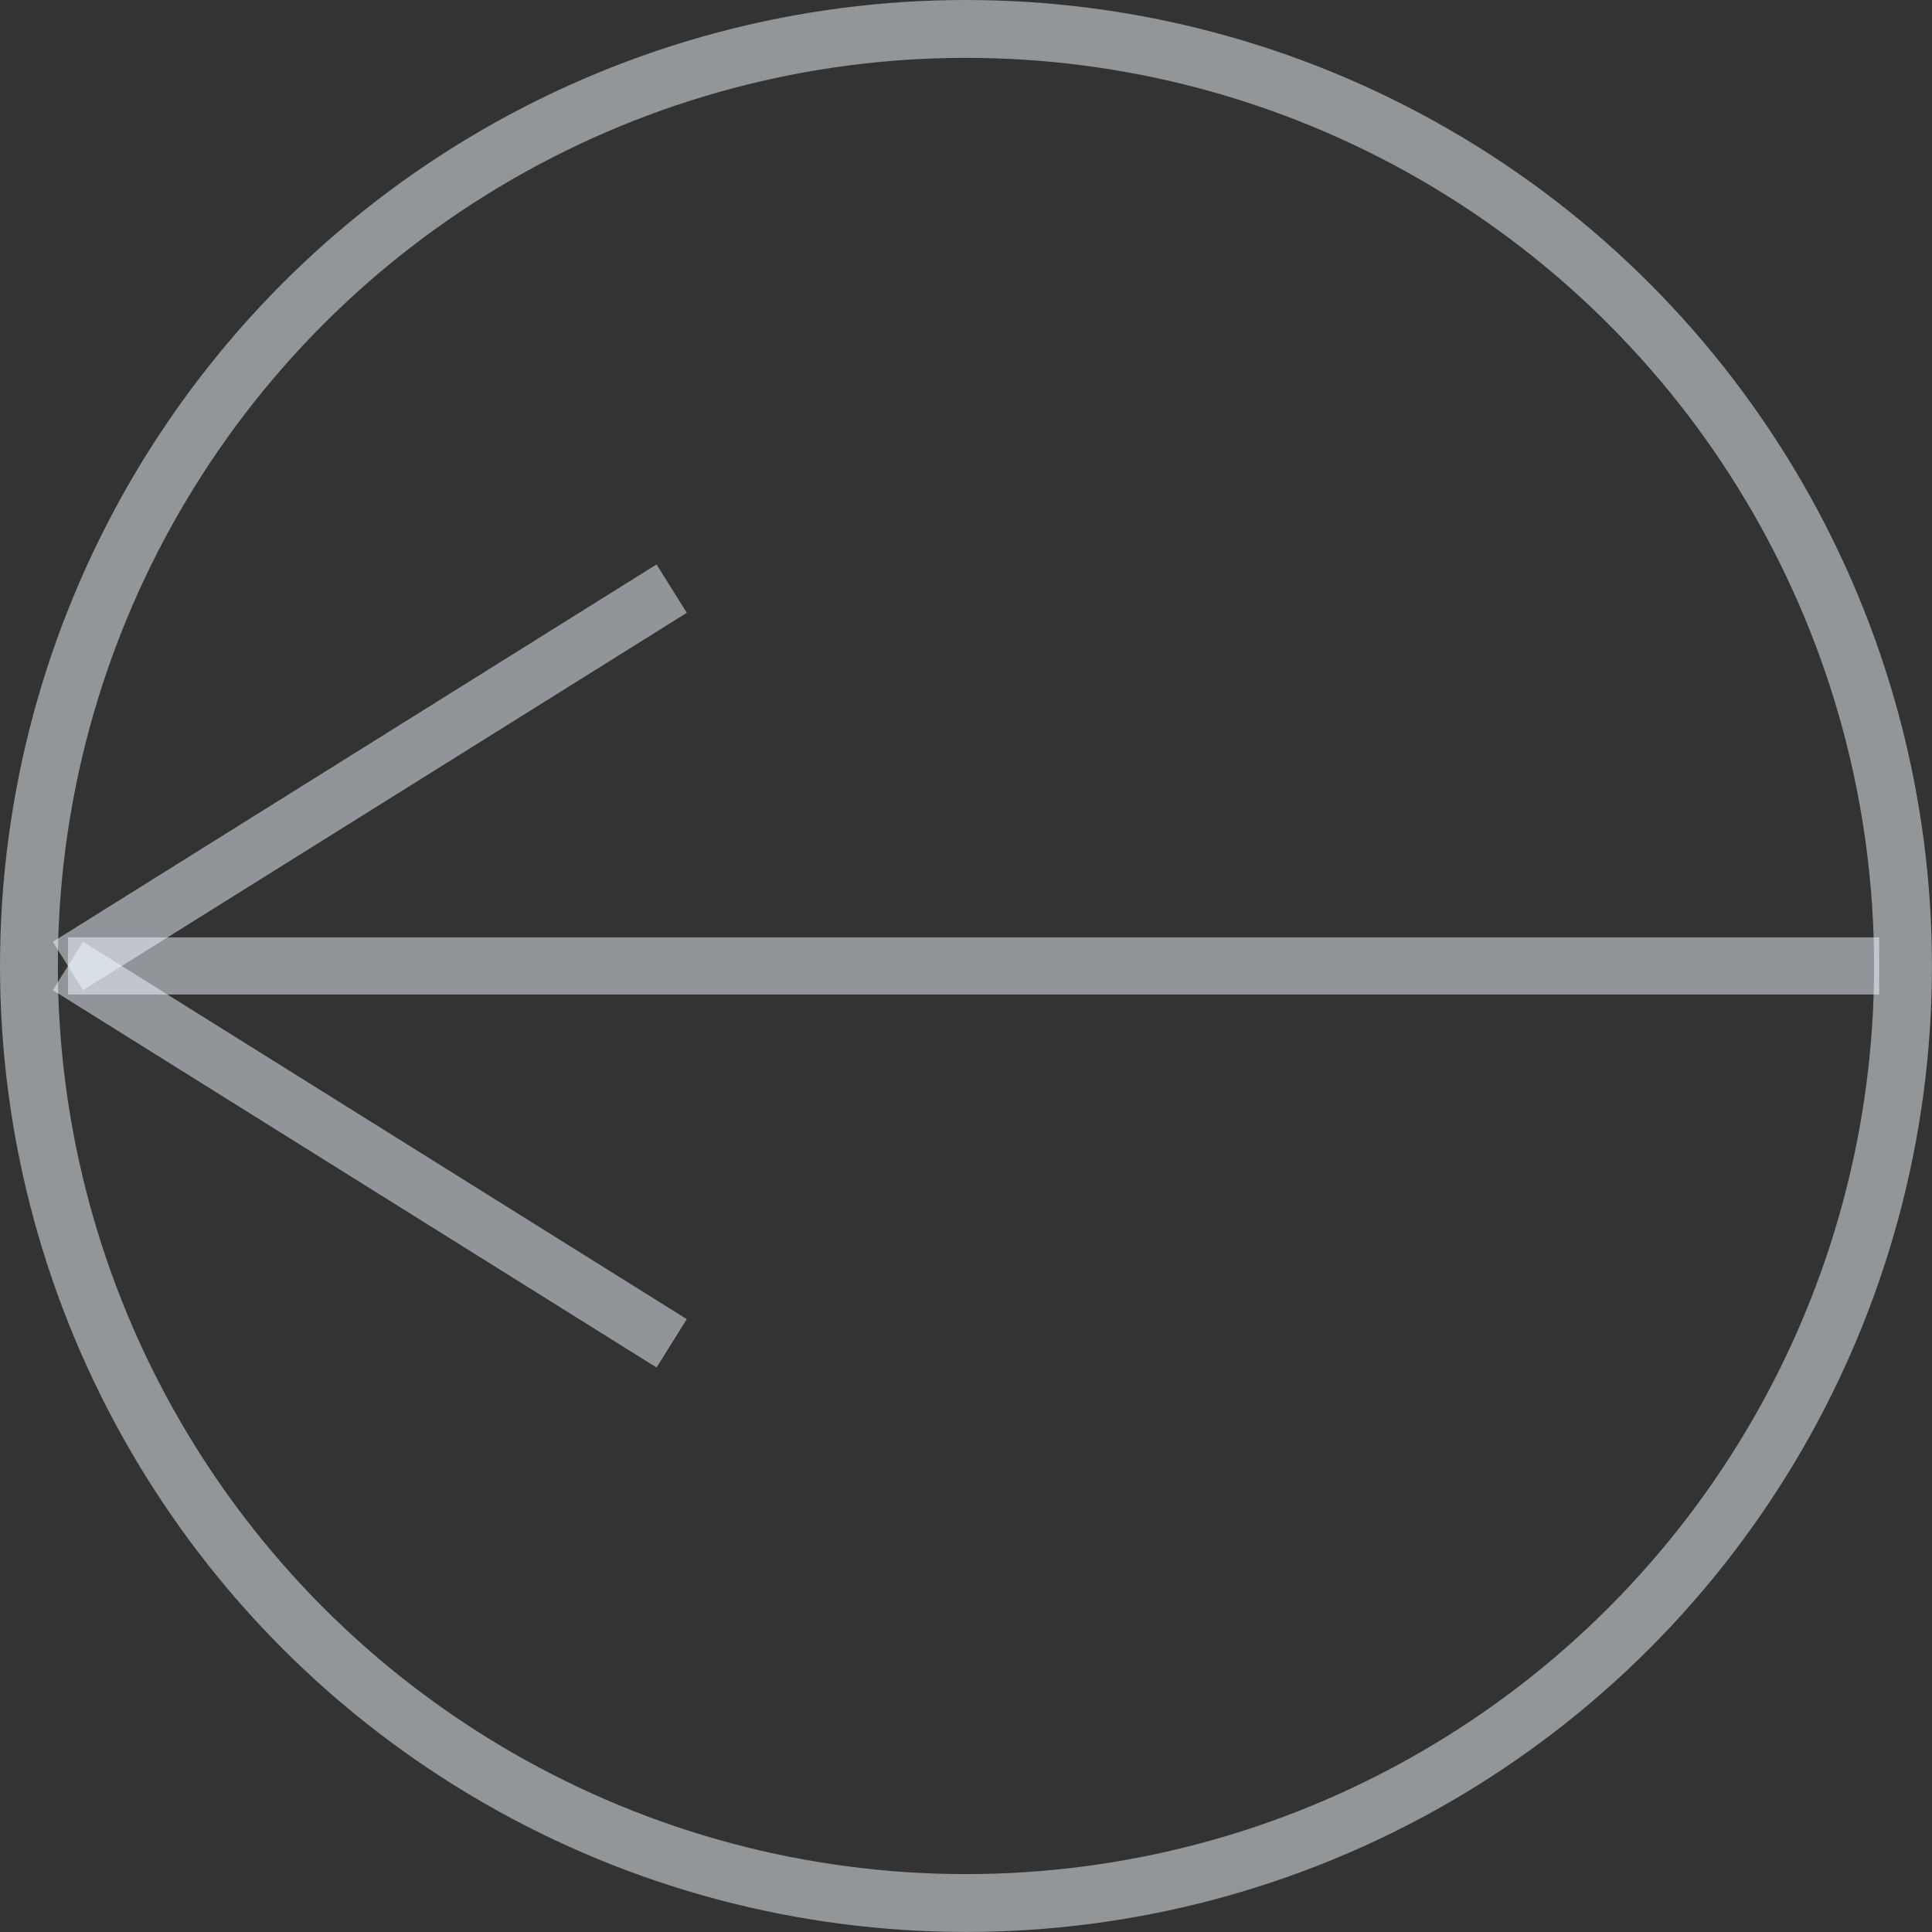 <?xml version="1.0" encoding="UTF-8" standalone="no"?>
<svg
   xmlns:dc="http://purl.org/dc/elements/1.1/"
   xmlns:cc="http://creativecommons.org/ns#"
   xmlns:rdf="http://www.w3.org/1999/02/22-rdf-syntax-ns#"
   xmlns:svg="http://www.w3.org/2000/svg"
   xmlns="http://www.w3.org/2000/svg"
   xmlns:sodipodi="http://sodipodi.sourceforge.net/DTD/sodipodi-0.dtd"
   xmlns:inkscape="http://www.inkscape.org/namespaces/inkscape"
   width="128"
   height="128"
   viewBox="0 0 33.867 33.867"
   version="1.1"
   id="svg8"
   inkscape:version="1.0.1 (3bc2e813f5, 2020-09-07)"
   sodipodi:docname="back_circle_dark.svg"
   inkscape:export-filename="C:\Users\HosodaMath\Main\ComputerScience\HTML\intaraction\interaction_design_adventures\indexPage\assets\back_circle_dark.png"
   inkscape:export-xdpi="96"
   inkscape:export-ydpi="96">
  <rect x="0" y="0" width="33.867" height="33.867" fill="#333333" stroke="none"/>
  <defs
     id="defs2" />
  <sodipodi:namedview
     id="base"
     pagecolor="#ffffff"
     bordercolor="#666666"
     borderopacity="1.0"
     inkscape:pageopacity="0.0"
     inkscape:pageshadow="2"
     inkscape:zoom="2"
     inkscape:cx="15.524314"
     inkscape:cy="90.765048"
     inkscape:document-units="px"
     inkscape:current-layer="layer1"
     inkscape:document-rotation="0"
     showgrid="true"
     units="px"
     inkscape:window-width="1920"
     inkscape:window-height="1051"
     inkscape:window-x="-9"
     inkscape:window-y="-9"
     inkscape:window-maximized="1">
    <inkscape:grid
       type="xygrid"
       id="grid833" />
  </sodipodi:namedview>
  <g
     inkscape:label="レイヤー 1"
     inkscape:groupmode="layer"
     id="layer1">
    <g
       id="g1194"
       style="stroke:#f0f8ff;stroke-width:1;stroke-miterlimit:4;stroke-dasharray:none;stroke-opacity:0.5"
       transform="matrix(-1,0,0,1,32.941,1.058)">
      <path
         style="fill:none;stroke:#f0f8ff;stroke-width:1;stroke-linecap:butt;stroke-linejoin:miter;stroke-miterlimit:4;stroke-dasharray:none;stroke-opacity:0.5"
         d="M 3.3333328e-7,15.875 H 31.75 v 0"
         id="path841"
         sodipodi:nodetypes="ccc" />
      <path
         style="fill:none;stroke:#f0f8ff;stroke-width:1;stroke-linecap:butt;stroke-linejoin:miter;stroke-miterlimit:4;stroke-dasharray:none;stroke-opacity:0.5"
         d="M 31.75,15.875 21.167,22.49"
         id="path843"
         sodipodi:nodetypes="cc" />
      <path
         style="fill:none;stroke:#f0f8ff;stroke-width:1;stroke-linecap:butt;stroke-linejoin:miter;stroke-miterlimit:4;stroke-dasharray:none;stroke-opacity:0.5"
         d="M 21.167,9.26 31.75,15.875"
         id="path843-8"
         sodipodi:nodetypes="cc" />
    </g>
    <circle
       style="opacity:0.998;fill:none;fill-opacity:1;stroke:#f0f8ff;stroke-width:1.014;stroke-miterlimit:4;stroke-dasharray:none;stroke-opacity:0.5"
       id="path1196"
       cx="-16.933"
       cy="16.933"
       r="16.426"
       transform="scale(-1,1)" />
  </g>
</svg>
